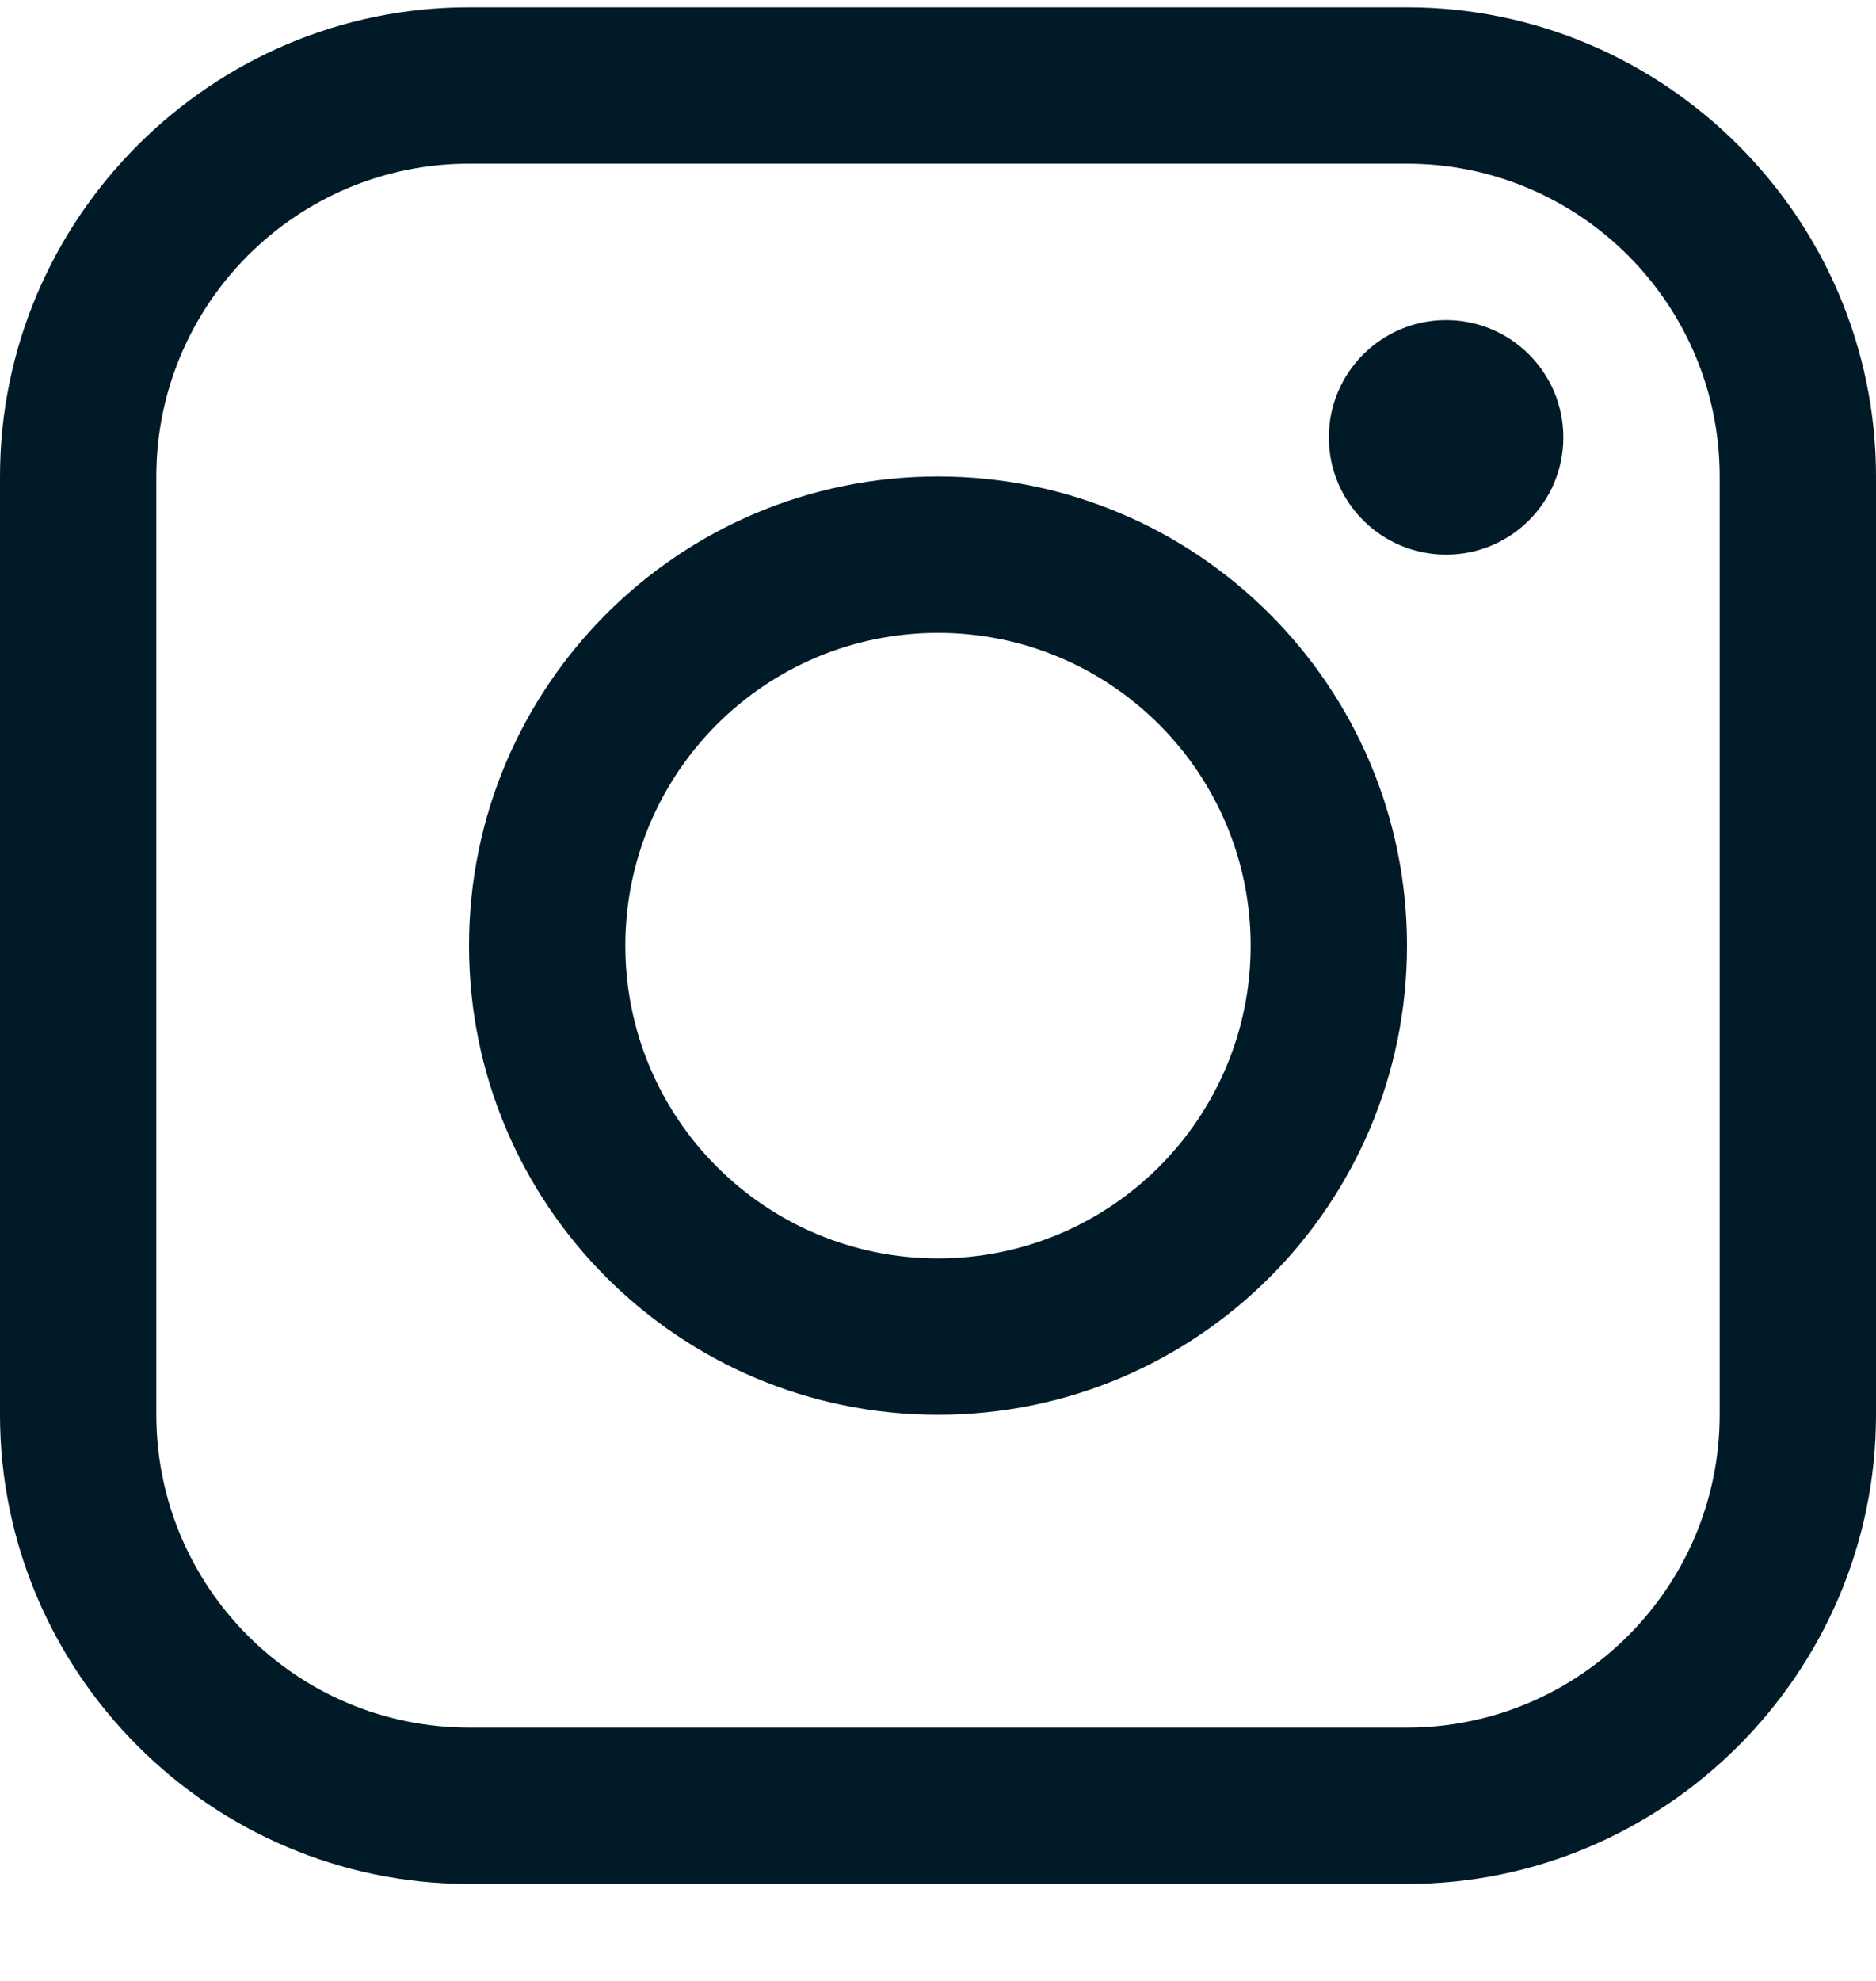 <svg width="18" height="19" viewBox="0 0 18 19" fill="none" xmlns="http://www.w3.org/2000/svg">
<g clip-path="url(#clip0_1310_32294)">
<path d="M13.5 0.07H4.5C2.025 0.07 0 2.095 0 4.57V13.57C0 16.044 2.025 18.07 4.5 18.07H13.5C15.974 18.07 18 16.044 18 13.57V4.57C18 2.095 15.974 0.07 13.5 0.07ZM16.5 13.57C16.5 15.224 15.154 16.57 13.5 16.57H4.5C2.846 16.57 1.5 15.224 1.5 13.57V4.57C1.5 2.916 2.846 1.57 4.5 1.57H13.5C15.154 1.57 16.5 2.916 16.5 4.57V13.57Z" fill="#011A27"/>
<path d="M13.875 5.32C14.496 5.32 15 4.817 15 4.195C15 3.574 14.496 3.07 13.875 3.07C13.254 3.07 12.75 3.574 12.75 4.195C12.75 4.817 13.254 5.32 13.875 5.32Z" fill="#011A27"/>
<path d="M9 4.57C6.514 4.57 4.5 6.585 4.5 9.07C4.5 11.555 6.514 13.57 9 13.57C11.485 13.57 13.5 11.555 13.5 9.07C13.5 6.585 11.485 4.57 9 4.57ZM9 12.07C7.343 12.07 6 10.727 6 9.07C6 7.413 7.343 6.07 9 6.07C10.656 6.07 12 7.413 12 9.07C12 10.727 10.656 12.07 9 12.07Z" fill="#011A27"/>
</g>
<defs>
<clipPath id="clip0_1310_32294">
<rect width="18" height="18" fill="white" transform="translate(0 0.07)"/>
</clipPath>
</defs>
</svg>
